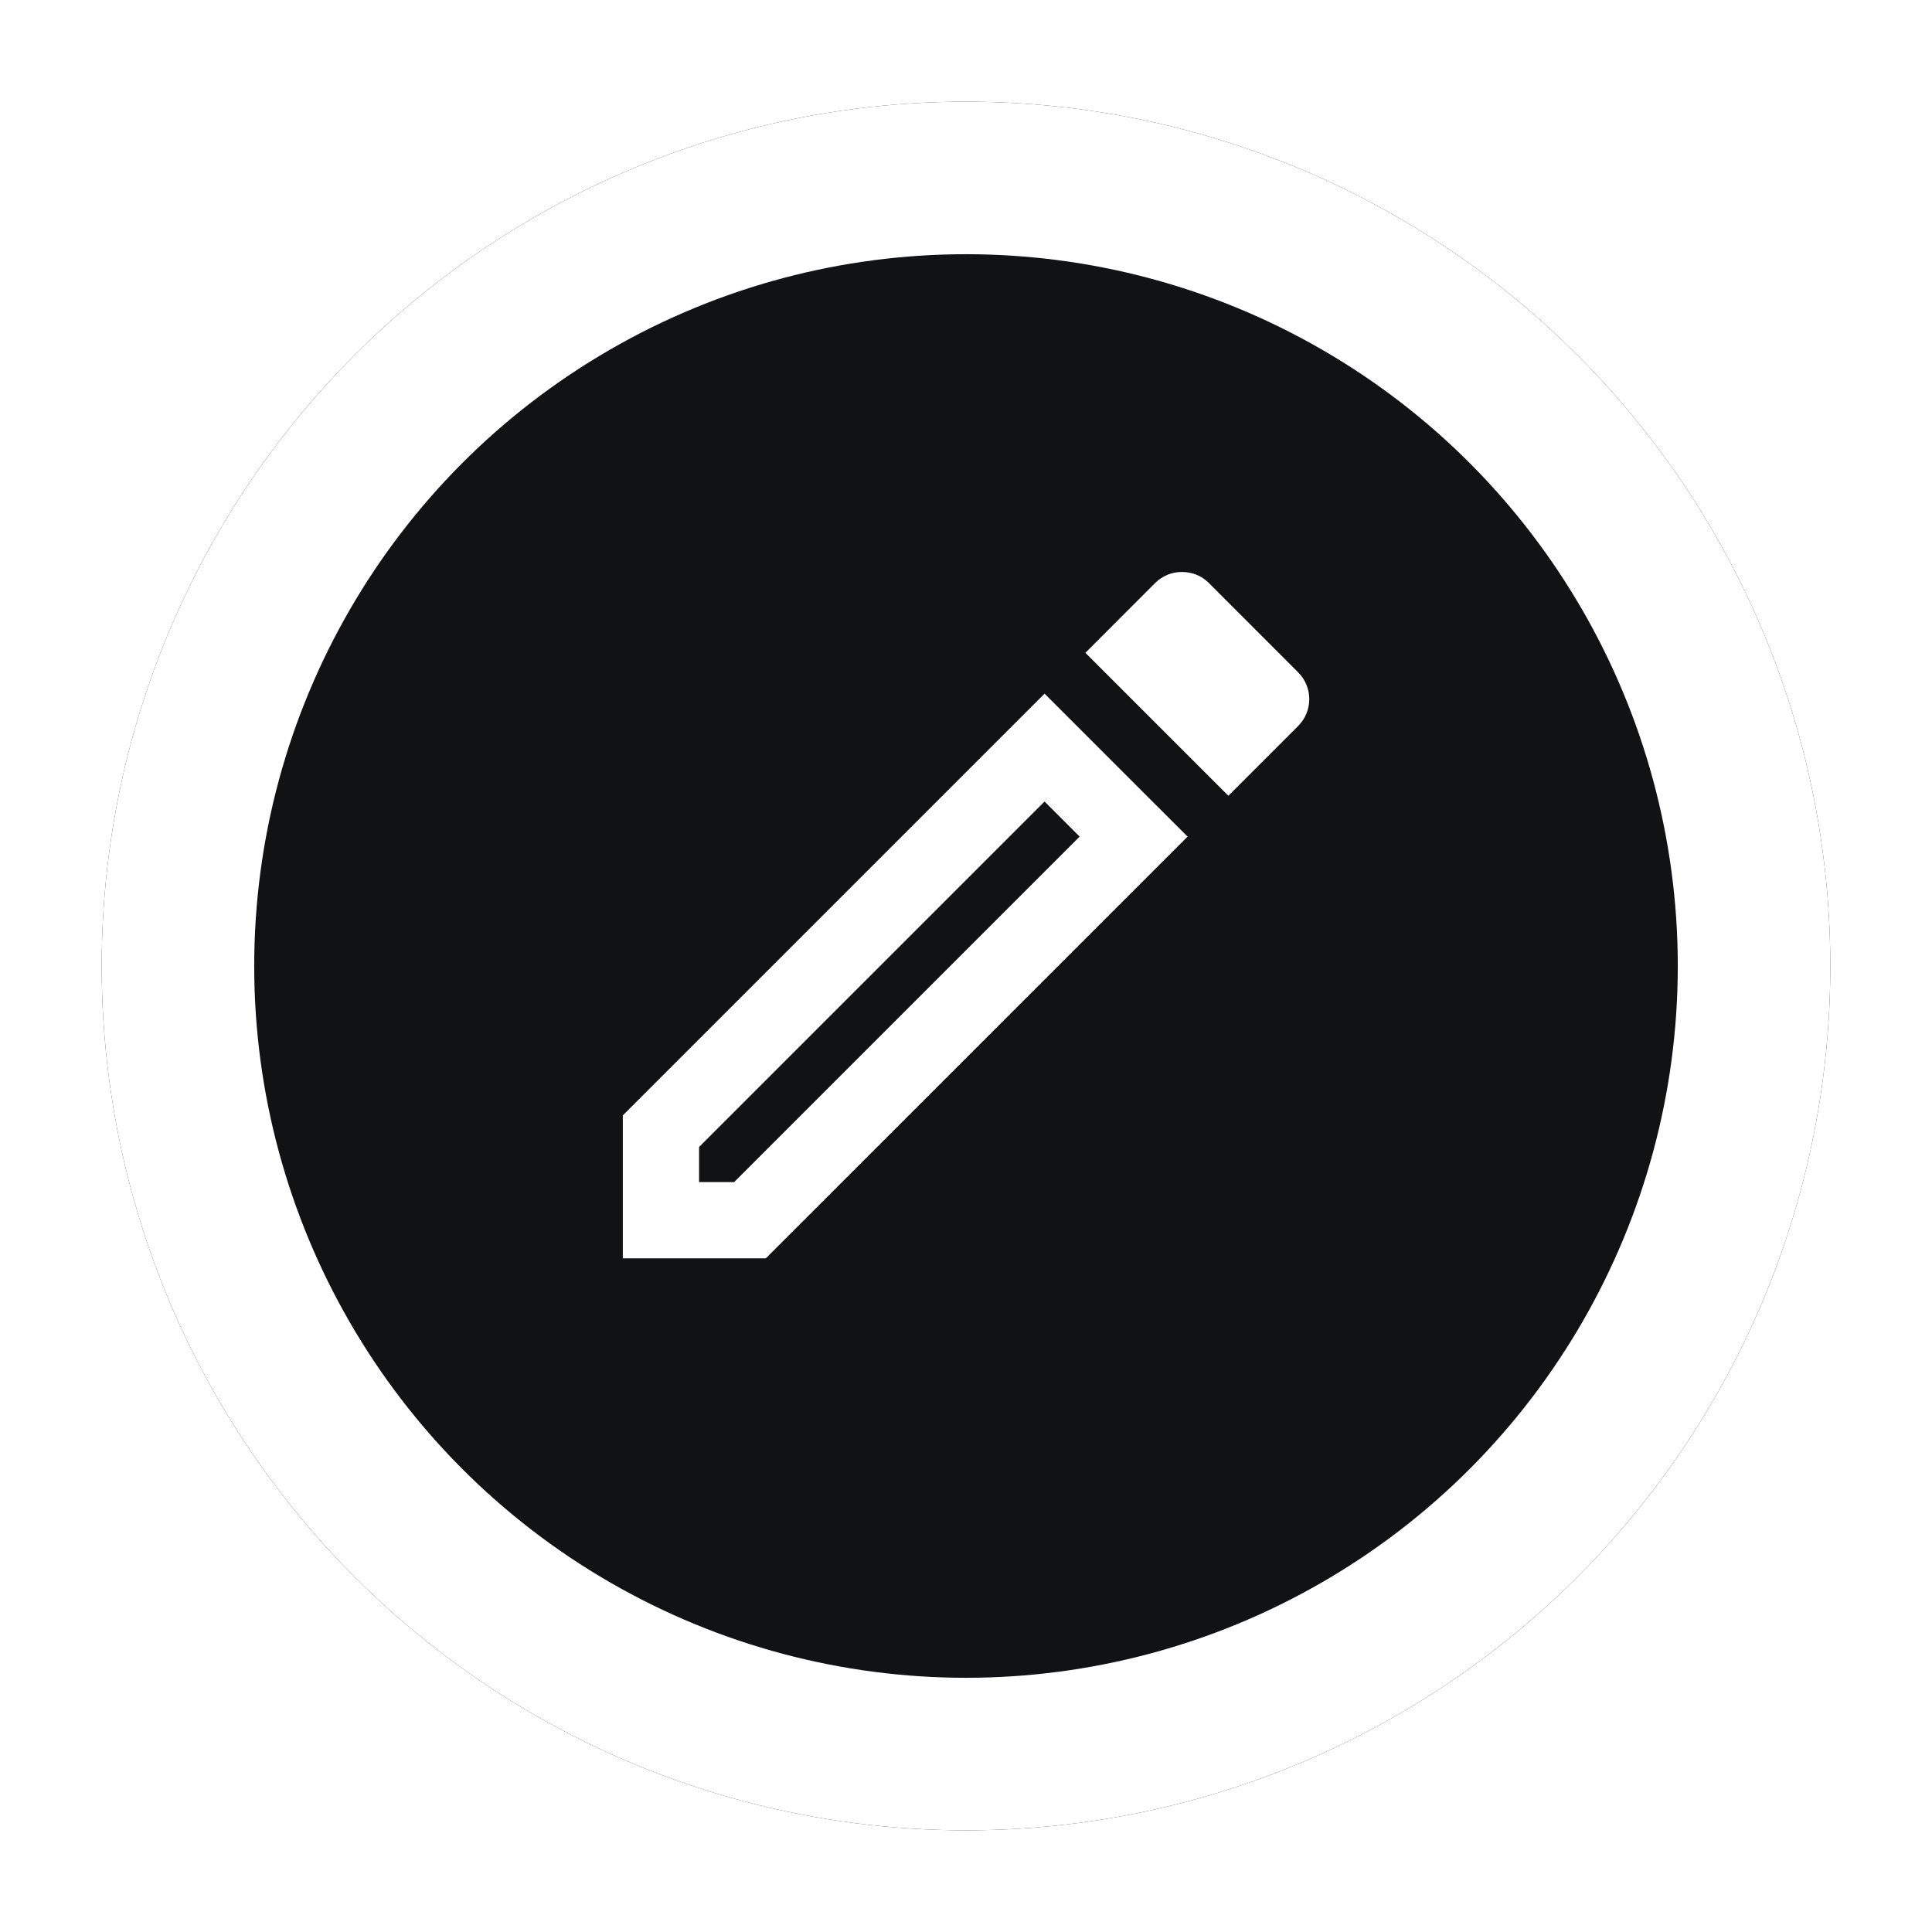 <svg width="38" height="38" viewBox="0 0 38 38" fill="none" xmlns="http://www.w3.org/2000/svg">
<g filter="url(#filter0_dd)">
<circle cx="19" cy="18" r="17" fill="#101213"/>
<circle cx="19" cy="18" r="15.5" stroke="white" stroke-width="3"/>
</g>
<path d="M25.532 14.28C25.825 13.988 25.825 13.515 25.532 13.223L23.777 11.467C23.628 11.318 23.44 11.25 23.245 11.25C23.05 11.25 22.863 11.325 22.72 11.467L21.348 12.84L24.16 15.652L25.532 14.28Z" fill="white"/>
<path fill-rule="evenodd" clip-rule="evenodd" d="M12.25 24.75V21.938L20.545 13.643L23.358 16.455L15.062 24.75H12.25ZM13.75 23.25H14.44L21.235 16.455L20.545 15.765L13.75 22.56V23.25Z" fill="white"/>
<defs>
<filter id="filter0_dd" x="0" y="0" width="38" height="38" filterUnits="userSpaceOnUse" color-interpolation-filters="sRGB">
<feFlood flood-opacity="0" result="BackgroundImageFix"/>
<feColorMatrix in="SourceAlpha" type="matrix" values="0 0 0 0 0 0 0 0 0 0 0 0 0 0 0 0 0 0 127 0"/>
<feOffset dy="1"/>
<feGaussianBlur stdDeviation="1"/>
<feColorMatrix type="matrix" values="0 0 0 0 0.416 0 0 0 0 0.443 0 0 0 0 0.471 0 0 0 0.16 0"/>
<feBlend mode="normal" in2="BackgroundImageFix" result="effect1_dropShadow"/>
<feColorMatrix in="SourceAlpha" type="matrix" values="0 0 0 0 0 0 0 0 0 0 0 0 0 0 0 0 0 0 127 0"/>
<feOffset/>
<feGaussianBlur stdDeviation="0.5"/>
<feColorMatrix type="matrix" values="0 0 0 0 0.416 0 0 0 0 0.443 0 0 0 0 0.471 0 0 0 0.08 0"/>
<feBlend mode="normal" in2="effect1_dropShadow" result="effect2_dropShadow"/>
<feBlend mode="normal" in="SourceGraphic" in2="effect2_dropShadow" result="shape"/>
</filter>
</defs>
</svg>
